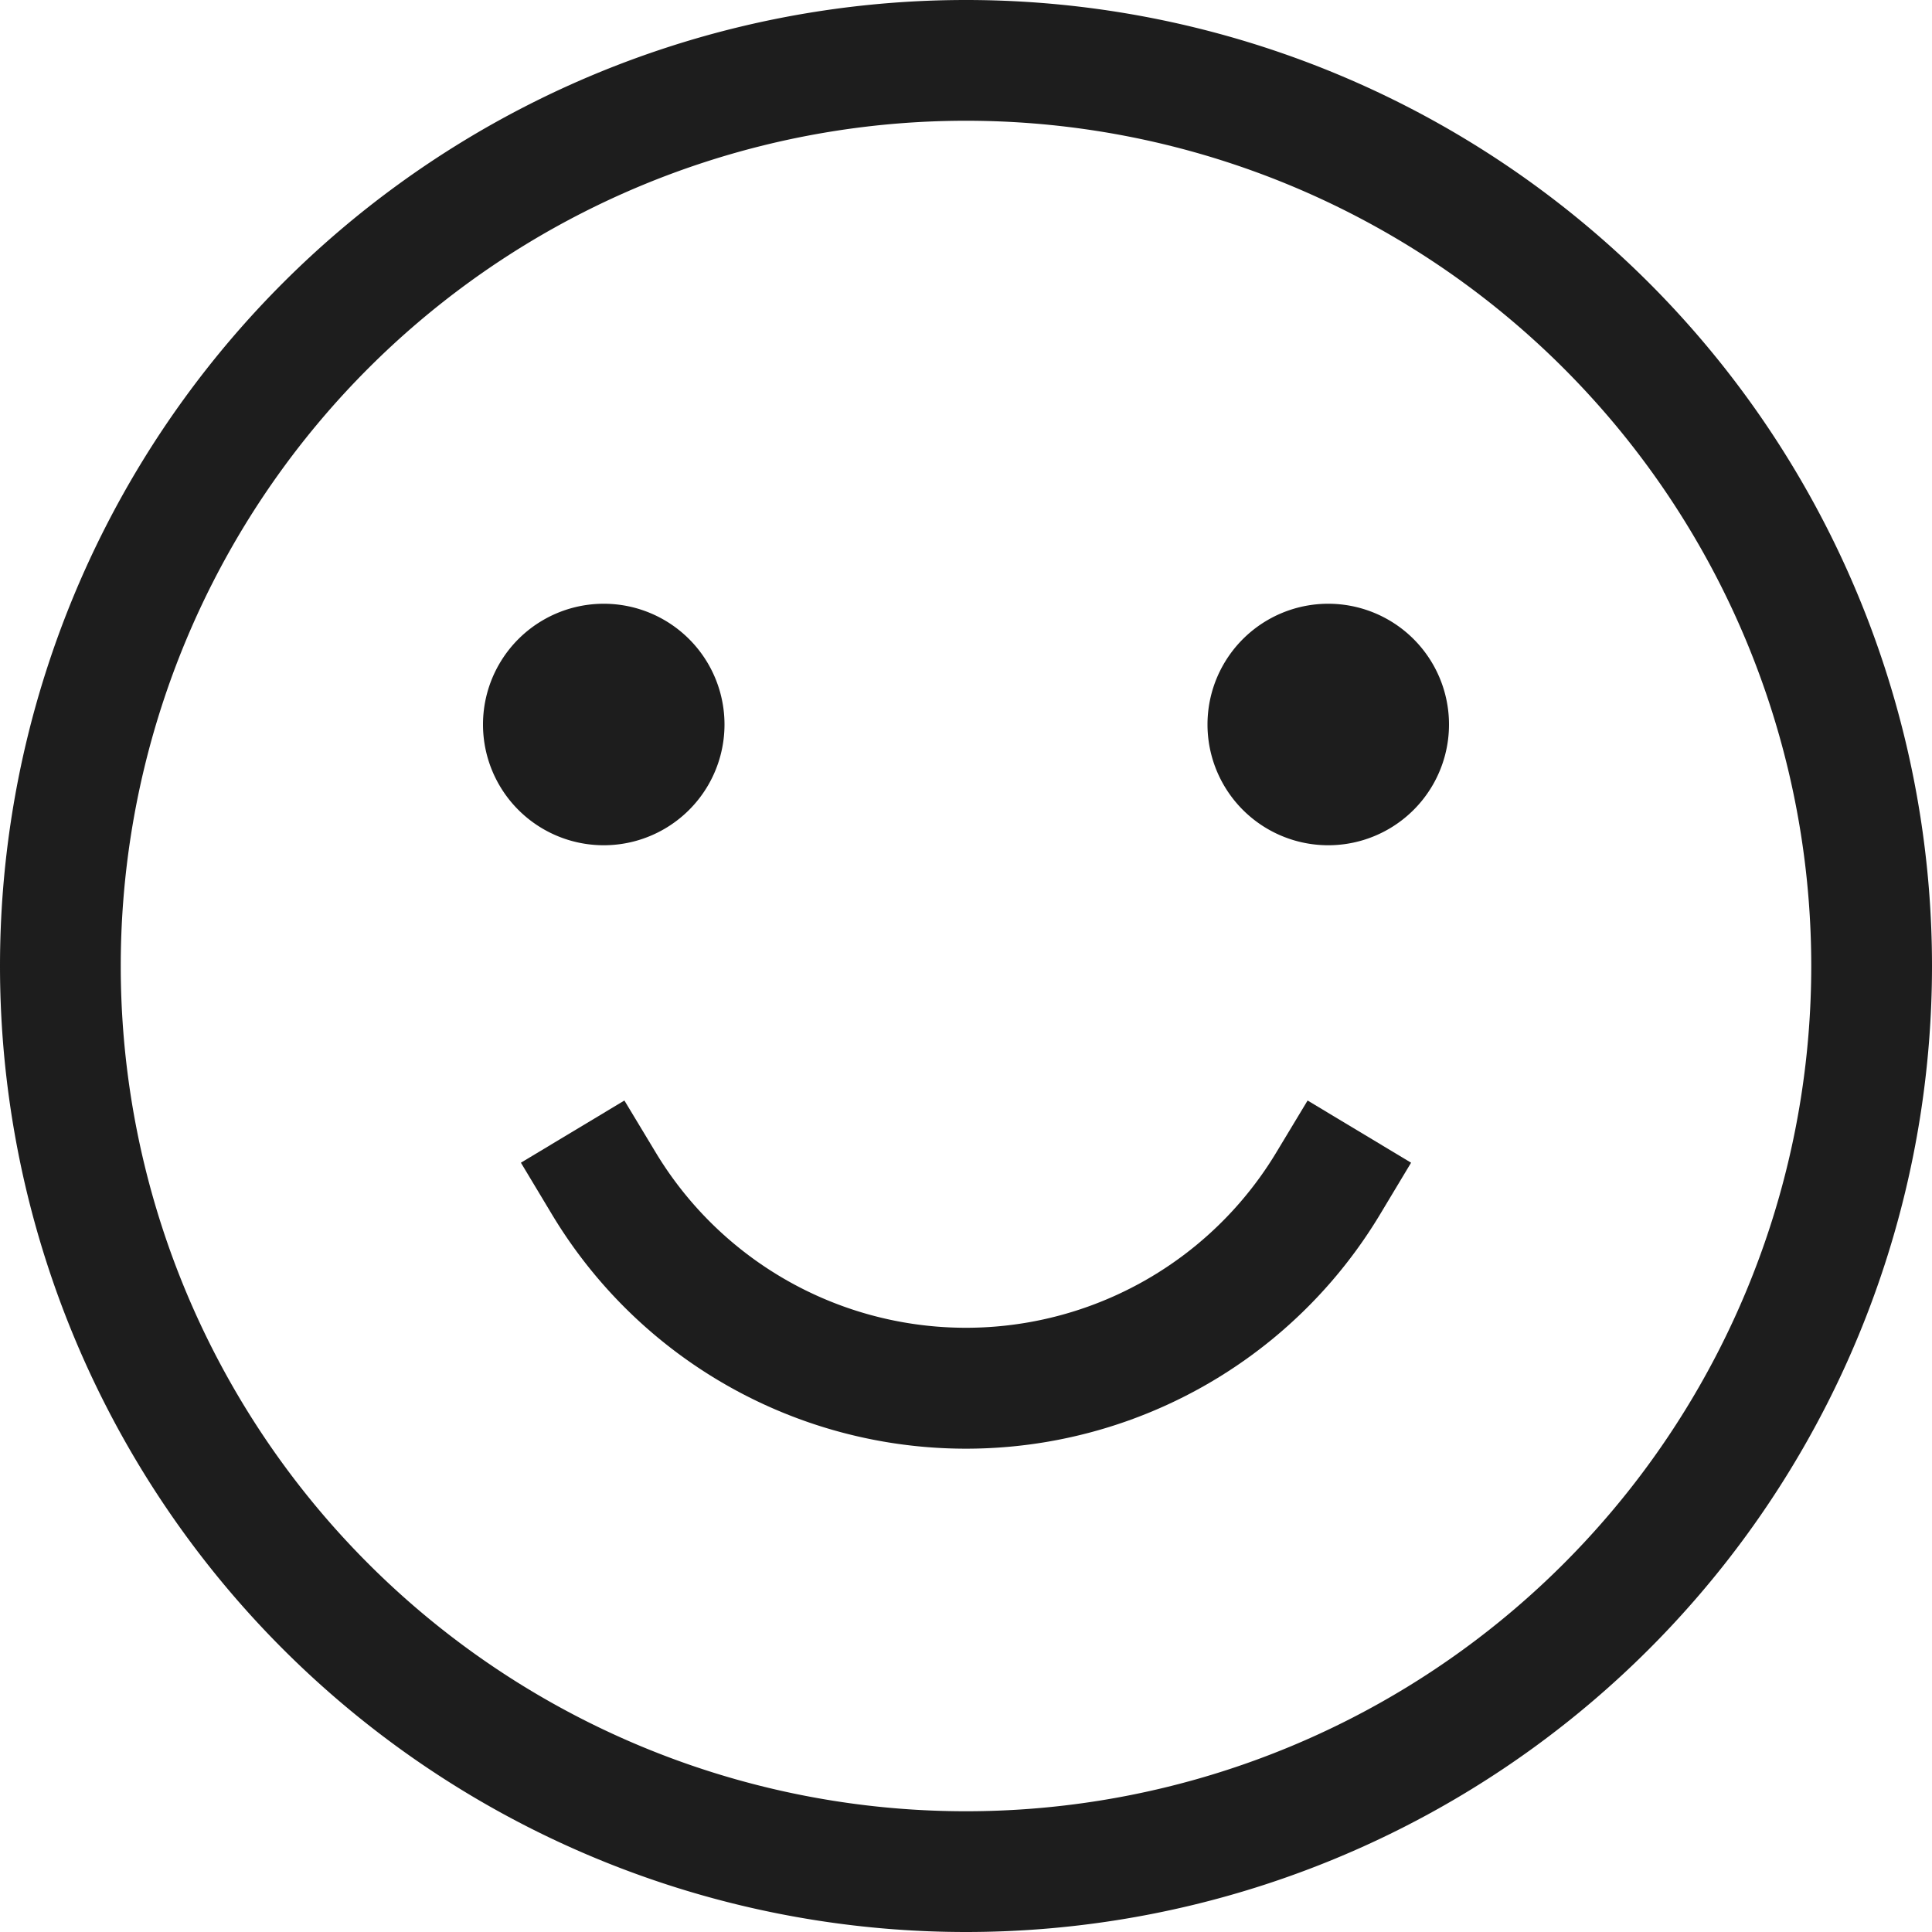<svg xmlns="http://www.w3.org/2000/svg" width="16" height="16" fill="none" viewBox="0 0 16 16">
  <path fill="#1D1D1D" fill-rule="evenodd" d="M8 1a7 7 0 1 0 0 14A7 7 0 0 0 8 1ZM0 8a8 8 0 1 1 16 0A8 8 0 0 1 0 8Z" clip-rule="evenodd"/>
  <path fill="#1D1D1D" d="M5 7a1 1 0 1 0 0-2 1 1 0 0 0 0 2ZM11 7a1 1 0 1 0 0-2 1 1 0 0 0 0 2Z"/>
  <path fill="#1D1D1D" fill-rule="evenodd" d="m5.171 9.114.258.428a3 3 0 0 0 5.142 0l.258-.428.857.515-.257.428a4 4 0 0 1-6.858 0l-.257-.428.857-.515Z" clip-rule="evenodd"/>
</svg>
